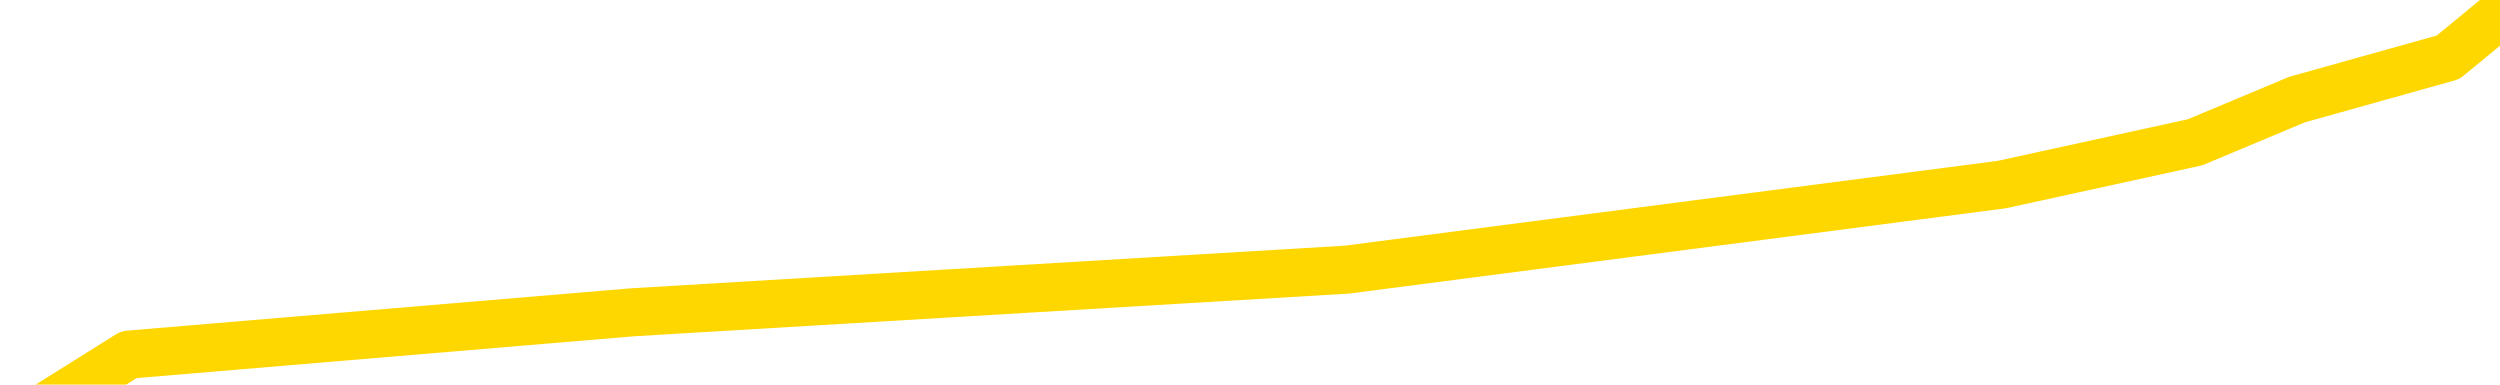<svg xmlns="http://www.w3.org/2000/svg" version="1.1" viewBox="0 0 6500 1000">
	<path fill="none" stroke="gold" stroke-width="125" stroke-linecap="round" stroke-linejoin="round" d="M0 74403  L-397316 74403 L-394712 74292 L-393044 74182 L-374715 73961 L-374545 73740 L-367387 73519 L-367354 73519 L-353923 73408 L-351001 73519 L-337660 73187 L-333491 72745 L-332331 72193 L-331712 71640 L-329700 71309 L-325928 71088 L-325328 70867 L-324999 70646 L-324786 70425 L-324245 70204 L-323007 69320 L-321828 68436 L-318963 67552 L-318441 66668 L-313586 66447 L-310648 66226 L-310605 66005 L-310297 65784 L-310045 65563 L-307450 65342 L-303195 65342 L-303177 65342 L-301940 65342 L-300063 65342 L-298109 65121 L-297161 64900 L-296890 64679 L-296580 64569 L-296482 64458 L-295652 64458 L-293621 64569 L-293331 63574 L-291184 63132 L-291029 62469 L-287373 61806 L-287122 62138 L-287023 62027 L-286506 62359 L-284355 62911 L-283426 63464 L-281900 64016 L-280660 64016 L-279114 63906 L-276152 63685 L-275030 63464 L-274721 63243 L-273510 63132 L-270503 64348 L-270484 64237 L-270136 64127 L-269923 64016 L-269797 62469 L-269555 62248 L-269517 62027 L-269498 61806 L-269478 61585 L-269419 61364 L-269361 61143 L-269343 60922 L-268900 60701 L-267660 60480 L-266115 60259 L-262727 60038 L-257001 59928 L-256799 59817 L-255163 59707 L-253441 59596 L-252009 59486 L-251777 59375 L-251062 59265 L-244929 59154 L-244562 58933 L-244407 58712 L-243829 58491 L-243536 58270 L-242569 58049 L-242259 57828 L-241660 57607 L-240054 57607 L-239319 57607 L-239009 57718 L-238241 57718 L-236205 57497 L-235779 57276 L-234967 57165 L-227538 56944 L-227015 56723 L-226842 56502 L-226107 56281 L-224539 56060 L-224133 55950 L-221908 55729 L-220960 55618 L-220535 55508 L-220205 55508 L-219161 55397 L-217053 55176 L-216801 54955 L-216182 54734 L-215369 54624 L-213262 54403 L-213213 54182 L-211285 53961 L-210959 53740 L-210824 53519 L-210321 53408 L-208908 53187 L-208405 52745 L-207884 52414 L-204324 51972 L-203589 51530 L-201164 51530 L-199875 51309 L-199468 51198 L-196315 51198 L-196160 51198 L-196140 51309 L-195773 51309 L-194515 51419 L-193800 51530 L-192910 51530 L-192503 51530 L-191575 51530 L-190466 51419 L-190163 51861 L-183914 52082 L-182967 52303 L-181341 52524 L-180839 52635 L-177163 52745 L-176331 52856 L-172378 52966 L-170966 52635 L-168477 52414 L-167800 52193 L-167761 52082 L-166890 52082 L-163679 51972 L-160816 51861 L-159848 51751 L-158727 51530 L-158708 51309 L-157083 51088 L-156619 50756 L-156527 50646 L-150157 50535 L-149209 50425 L-146752 50314 L-145880 50093 L-144644 49983 L-142642 49872 L-142245 49651 L-140808 49430 L-138782 49320 L-138569 49099 L-137389 48988 L-135880 48878 L-135860 48767 L-133848 48657 L-132979 48436 L-132108 48325 L-131523 48104 L-130986 47883 L-130328 47662 L-129090 47441 L-128529 47331 L-127348 47220 L-126111 47110 L-126072 47000 L-125685 46889 L-125143 46668 L-124370 46558 L-123247 46447 L-121158 46226 L-120825 46005 L-120539 45784 L-119611 45674 L-119127 45453 L-118392 45342 L-114761 45232 L-113633 45121 L-113478 45011 L-112452 44790 L-108738 44679 L-107520 44458 L-105702 44237 L-102916 44127 L-102355 43906 L-98467 43906 L-95990 43795 L-94655 43795 L-94152 43685 L-93669 43574 L-90979 43574 L-87208 43574 L-84751 43574 L-83571 43574 L-82932 43464 L-80572 43243 L-80495 43132 L-79447 43022 L-79354 42801 L-78851 42801 L-78405 42801 L-78348 42801 L-78134 42801 L-75174 42580 L-72467 42469 L-72312 42359 L-68791 42248 L-68268 42027 L-67301 41806 L-66952 41696 L-65908 41475 L-64980 41254 L-64554 41143 L-63045 41143 L-62078 41033 L-62059 40922 L-60163 32856 L-60047 24569 L-59999 16392 L-59975 8215 L-56971 8104 L-54940 7883 L-53179 7773 L-52812 7662 L-52366 7441 L-52000 7331 L-51586 7110 L-49601 7000 L-49387 7000 L-49233 6889 L-47627 6889 L-46506 6779 L-45557 6668 L-44300 6447 L-42655 6337 L-41476 6116 L-34886 6005 L-34840 5895 L-34434 5784 L-33389 5674 L-33253 5563 L-31571 5342 L-31551 5232 L-30214 5011 L-28978 4900 L-28824 4790 L-28450 4569 L-28244 4458 L-27934 4348 L-27160 4127 L-24839 4016 L-24181 3906 L-22053 3795 L-20331 3685 L-20137 3464 L-17584 3353 L-17308 3132 L-17119 2911 L-16287 2801 L-15514 2690 L-14816 2580 L-9816 2580 L-9440 2359 L-5187 2248 L-4700 13187 L-4681 13187 L-4602 13077 L-4526 12966 L-4507 1696 L-3694 1585 L-2940 1364 L-1721 1254 L-289 1254 L-193 1143 L-18 1143 L335 922 L1644 812 L3502 701 L5204 480 L5707 370 L5972 259 L6365 149 L6500 38" />
</svg>
